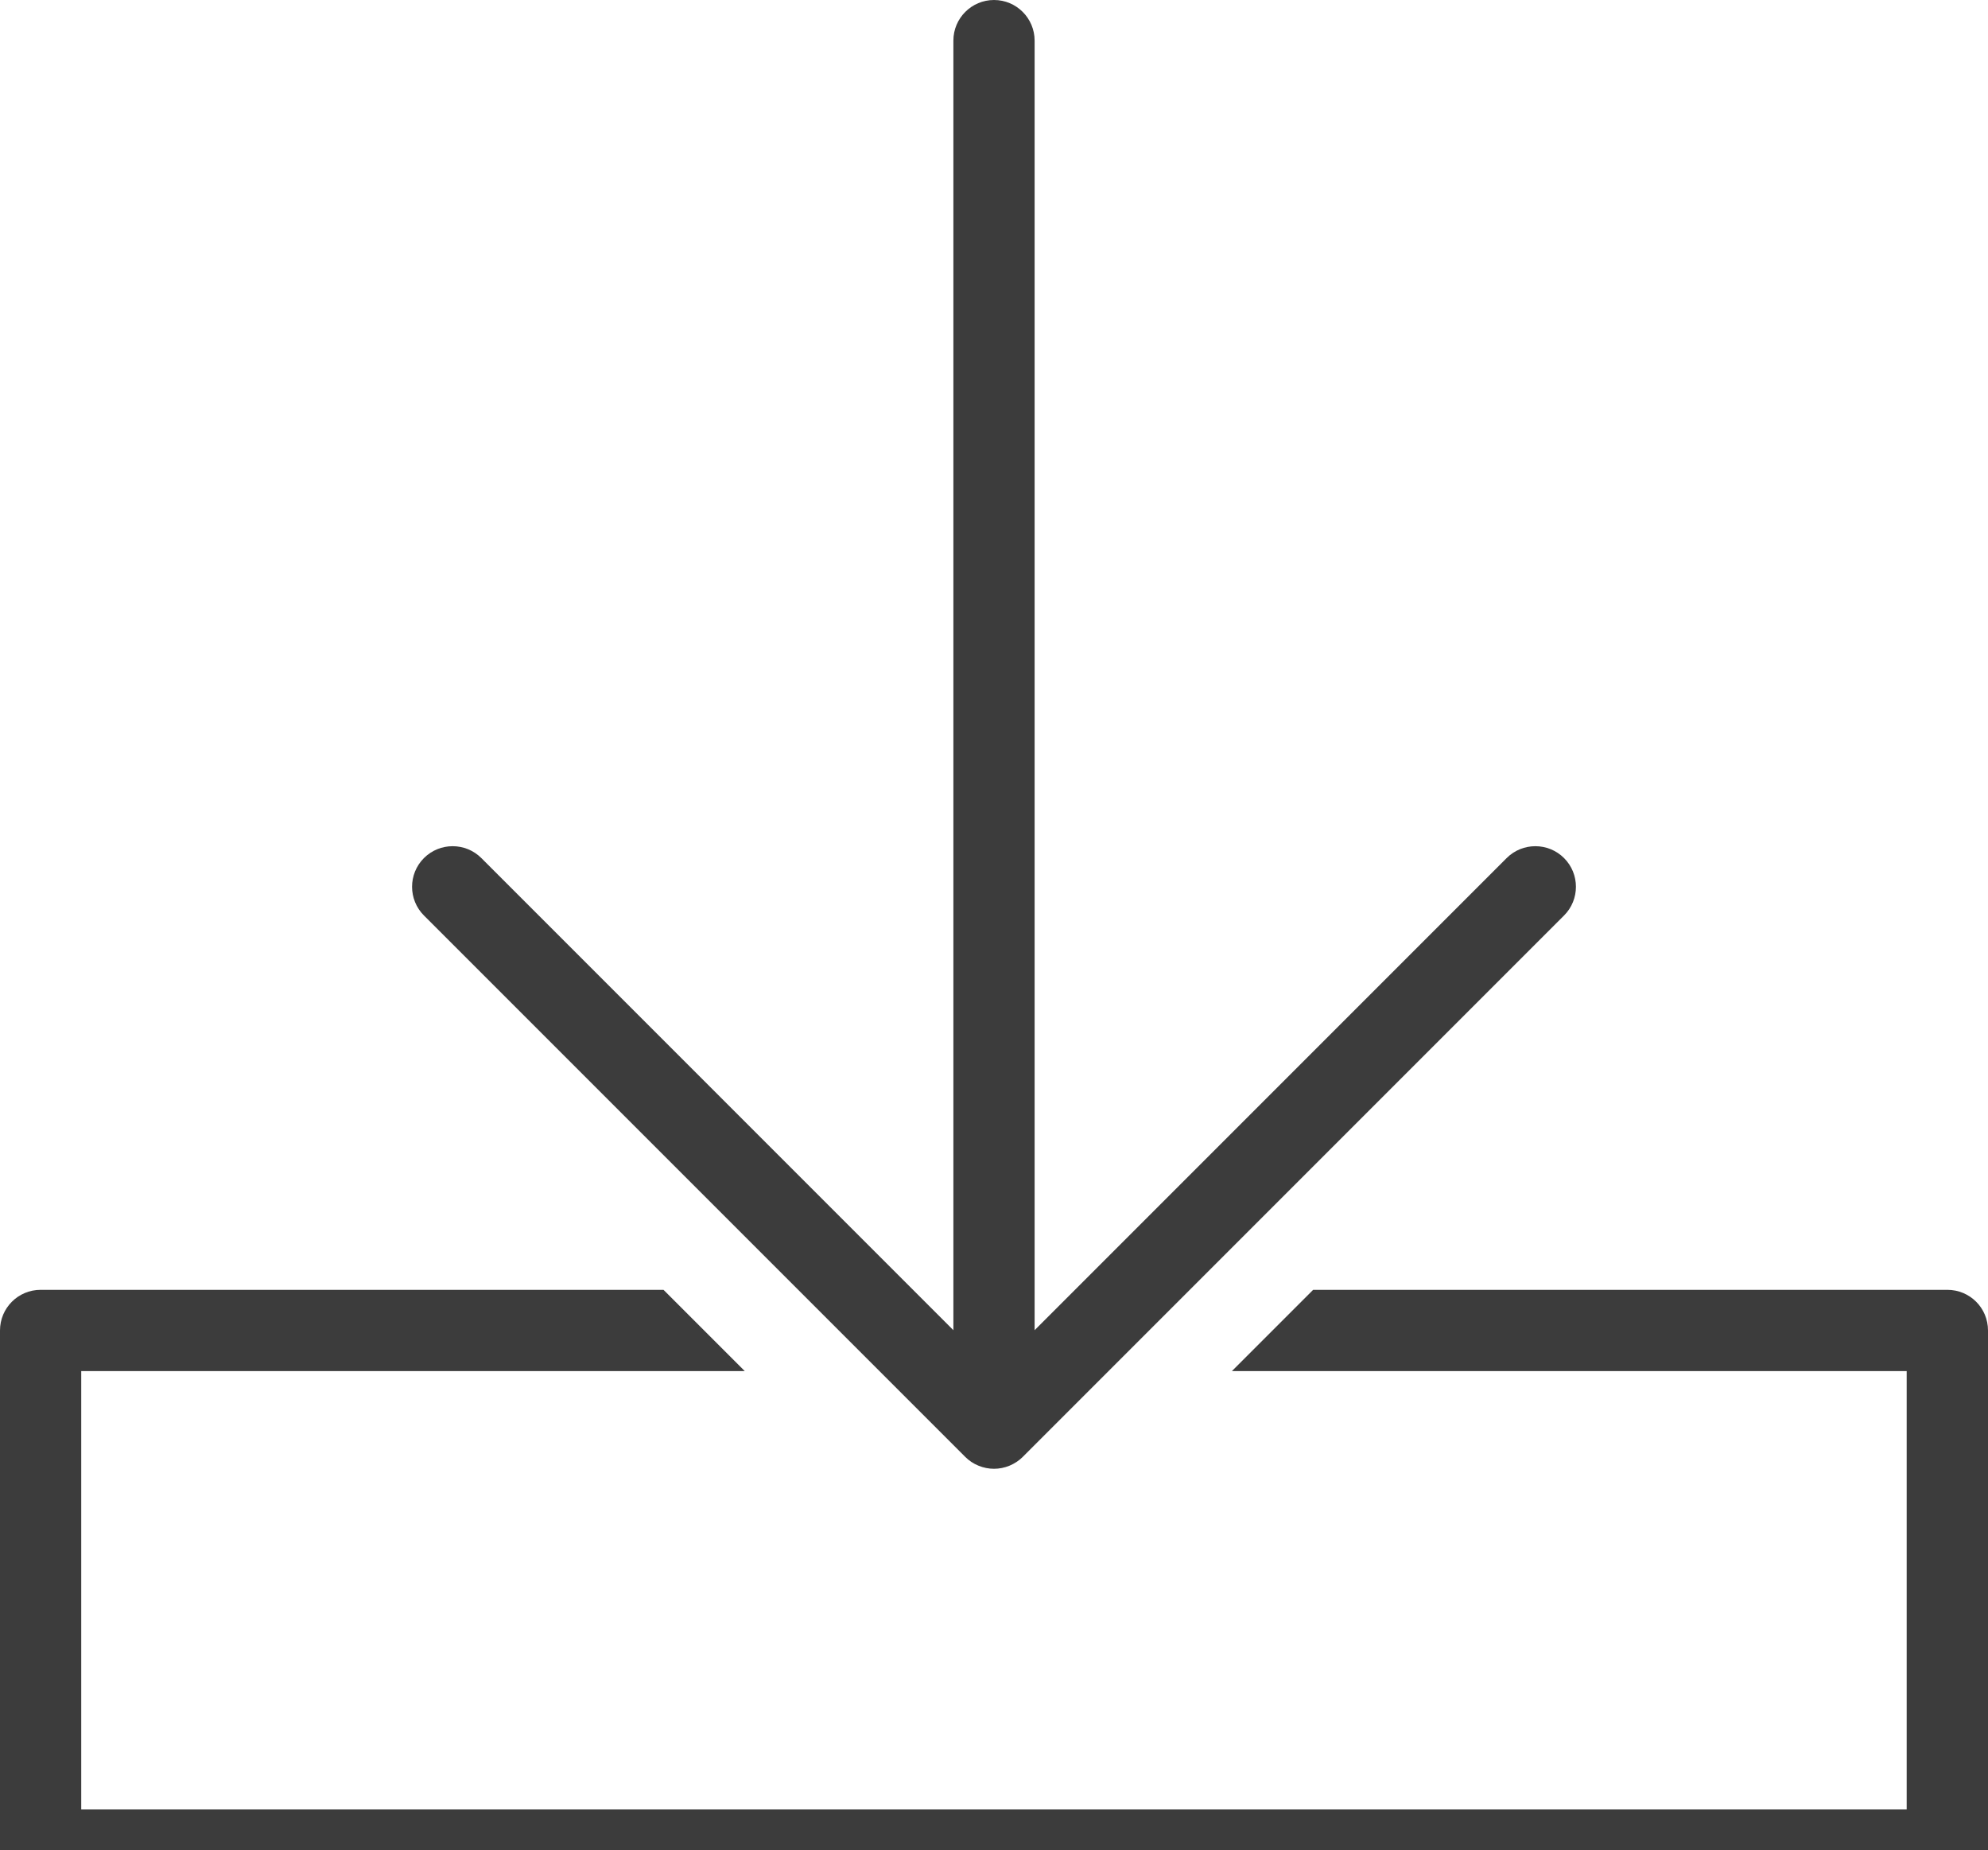 <?xml version="1.0" encoding="utf-8"?>
<!-- Generator: Adobe Illustrator 17.0.0, SVG Export Plug-In . SVG Version: 6.00 Build 0)  -->
<!DOCTYPE svg PUBLIC "-//W3C//DTD SVG 1.1//EN" "http://www.w3.org/Graphics/SVG/1.1/DTD/svg11.dtd">
<svg version="1.1" id="Layer_1" xmlns="http://www.w3.org/2000/svg" xmlns:xlink="http://www.w3.org/1999/xlink" x="0px" y="0px"
	 width="22.612px" height="21.038px" viewBox="0 0 22.612 21.038" enable-background="new 0 0 22.612 21.038" xml:space="preserve">
<g>
	<path fill="#3c3c3c" d="M10.979,16.568c0.043,0.043,0.094,0.077,0.151,0.1c0.056,0.023,0.116,0.035,0.176,0.035
		c0.06,0,0.12-0.012,0.176-0.035c0.057-0.024,0.108-0.057,0.151-0.1l6.157-6.157c0.18-0.18,0.18-0.473,0-0.653
		c-0.18-0.18-0.473-0.18-0.653,0l-5.369,5.369V0.462C11.768,0.207,11.561,0,11.306,0c-0.255,0-0.462,0.207-0.462,0.462v14.665
		L5.475,9.758c-0.18-0.18-0.473-0.18-0.653,0c-0.18,0.18-0.18,0.473,0,0.653L10.979,16.568z"/>
	<path fill="#3c3c3c" d="M22.15,14.668h-7.214l-0.924,0.924h7.675v4.985H0.924v-4.985h7.547l-0.924-0.924H0.462
		C0.207,14.668,0,14.874,0,15.13v5.909C0,21.294,0.207,21.5,0.462,21.5H22.15c0.255,0,0.462-0.207,0.462-0.462V15.13
		C22.612,14.874,22.406,14.668,22.15,14.668z"/>
</g>
</svg>
